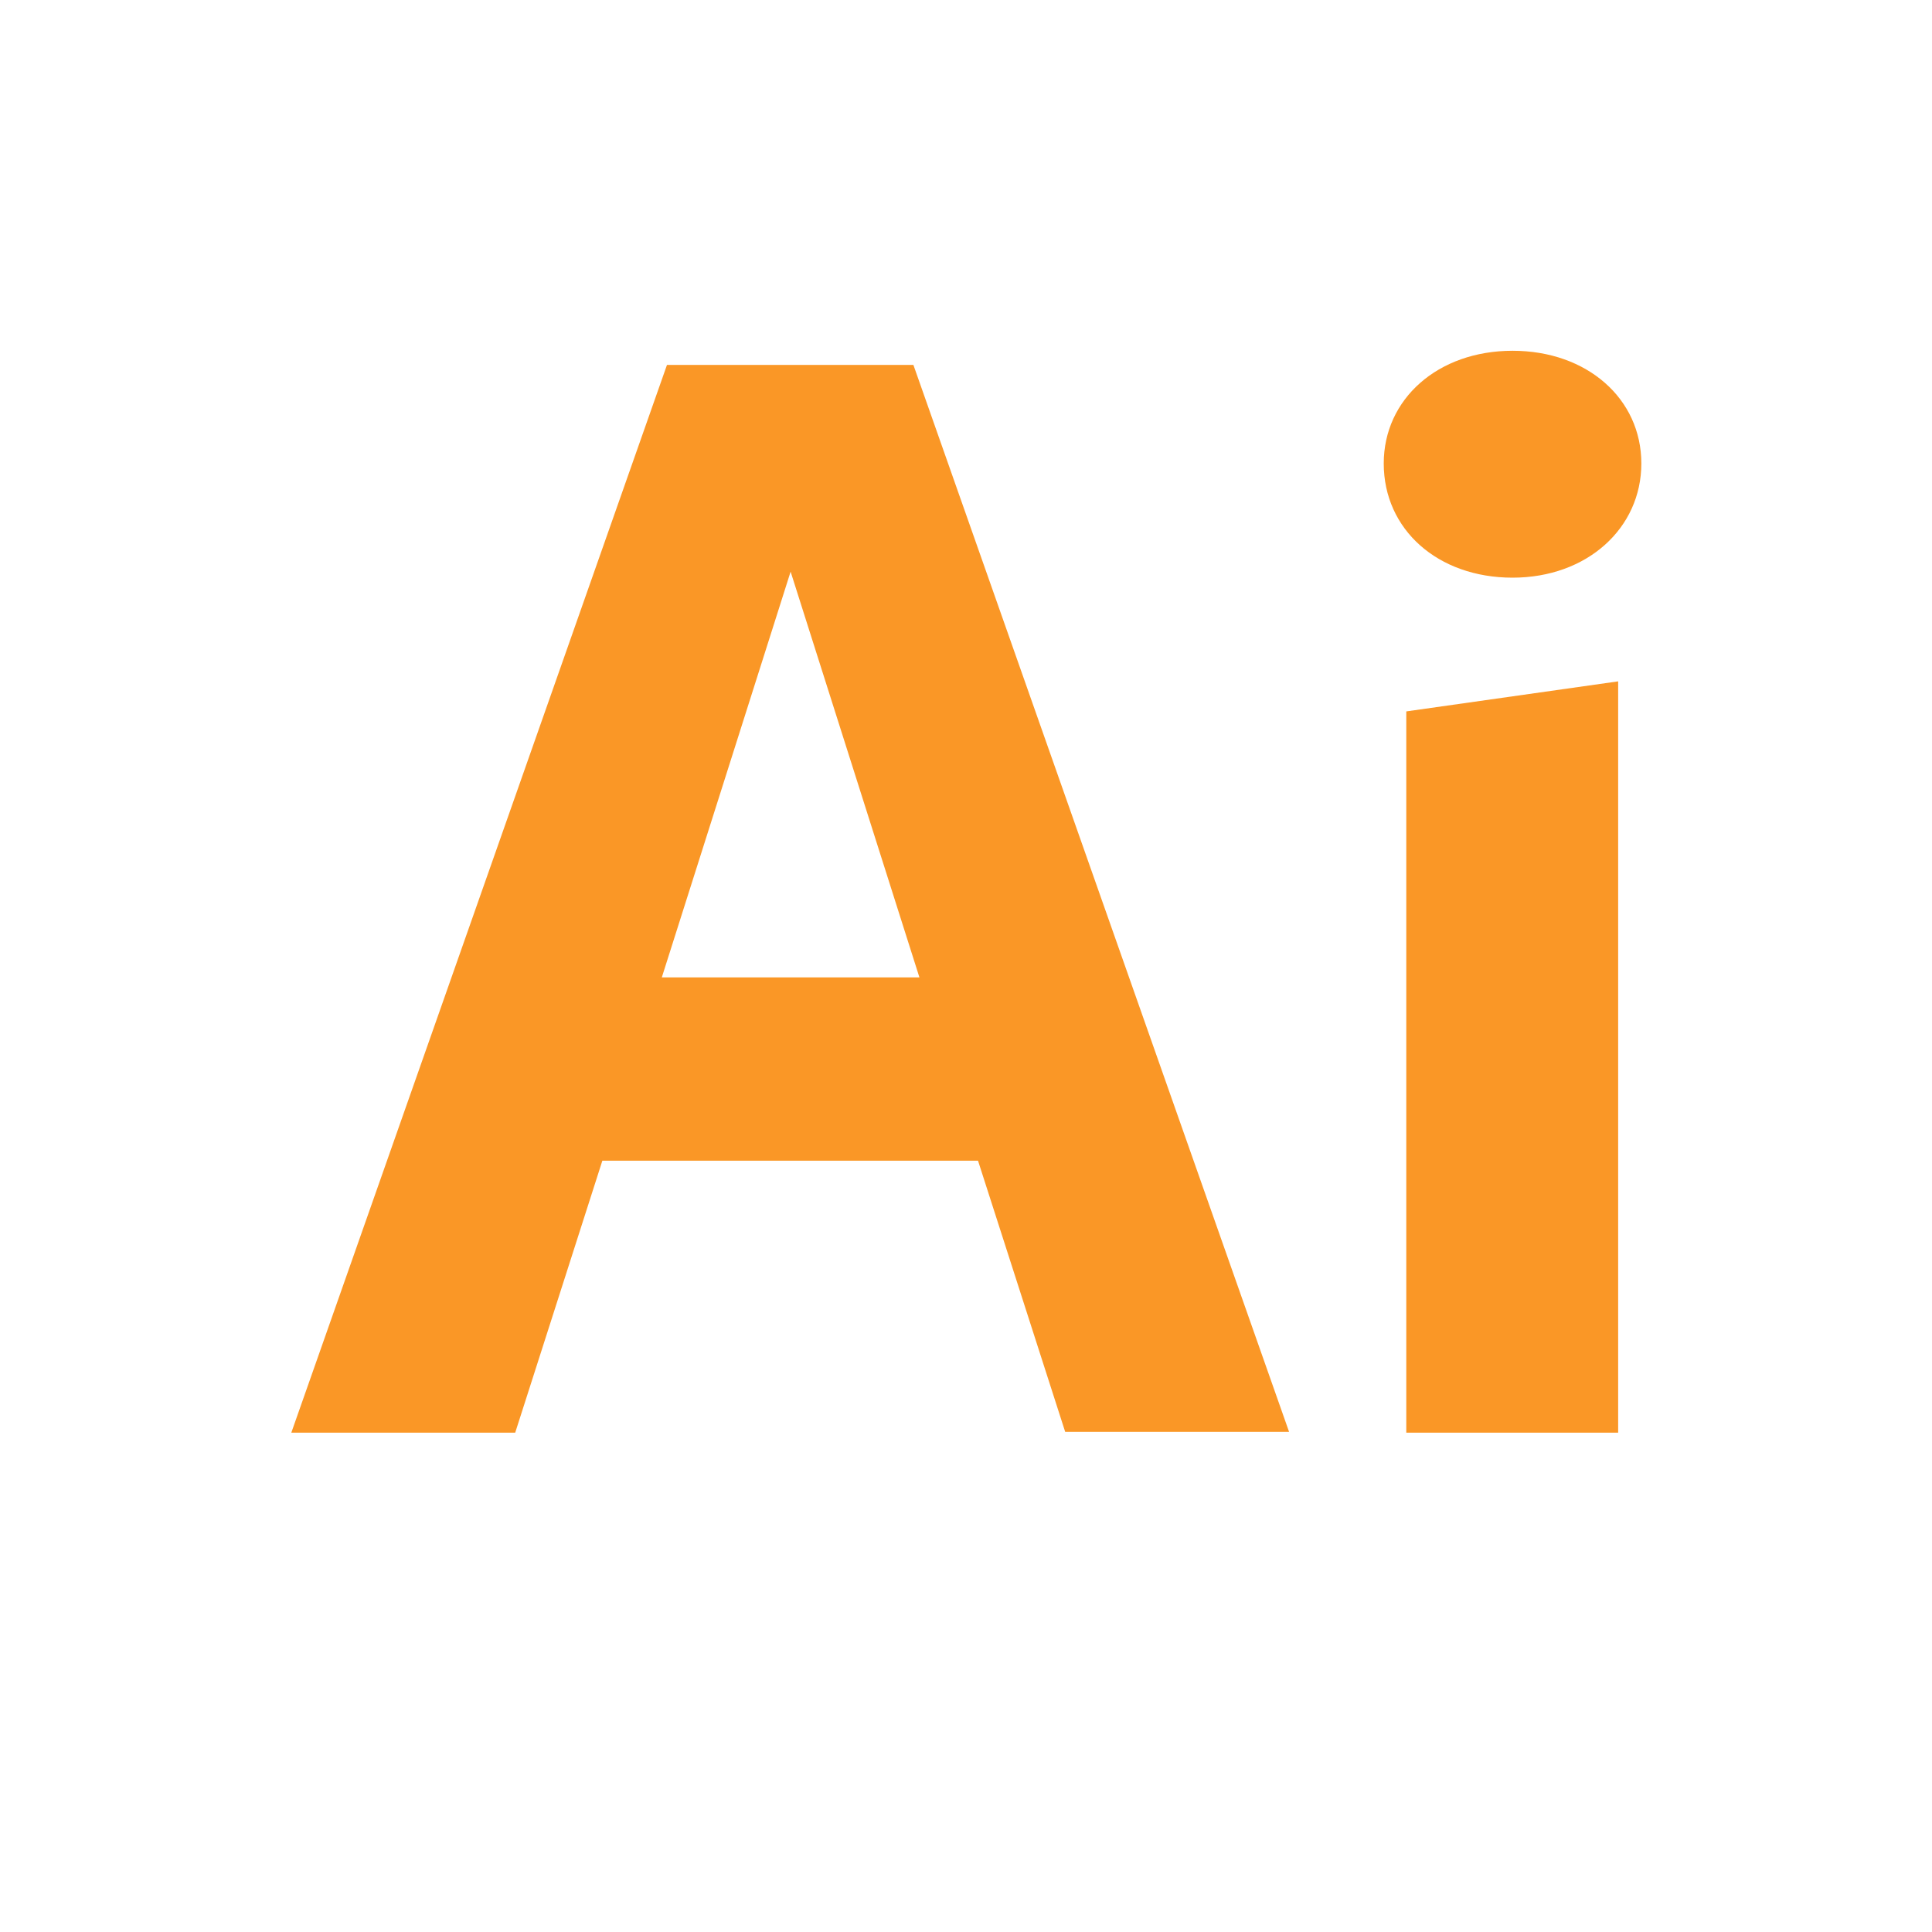 <svg width="90" height="90" viewBox="0 0 90 90" fill="none" xmlns="http://www.w3.org/2000/svg">
<path d="M45.56 54.07H28.06L24 66.74H13.57L31.07 17H42.55L60.05 66.7H49.62L45.56 54.07ZM42.83 45.53L36.83 26.63L30.83 45.53H42.83Z" fill="#FA9726"/>
<path d="M64.46 21.59C64.46 18.59 66.98 16.34 70.46 16.34C73.94 16.34 76.46 18.58 76.46 21.59C76.46 24.6 73.94 26.91 70.46 26.91C66.98 26.91 64.46 24.67 64.46 21.59ZM65.51 33.14L75.38 31.74V66.74H65.51V33.14Z" fill="#FA9726"/>
</svg>
